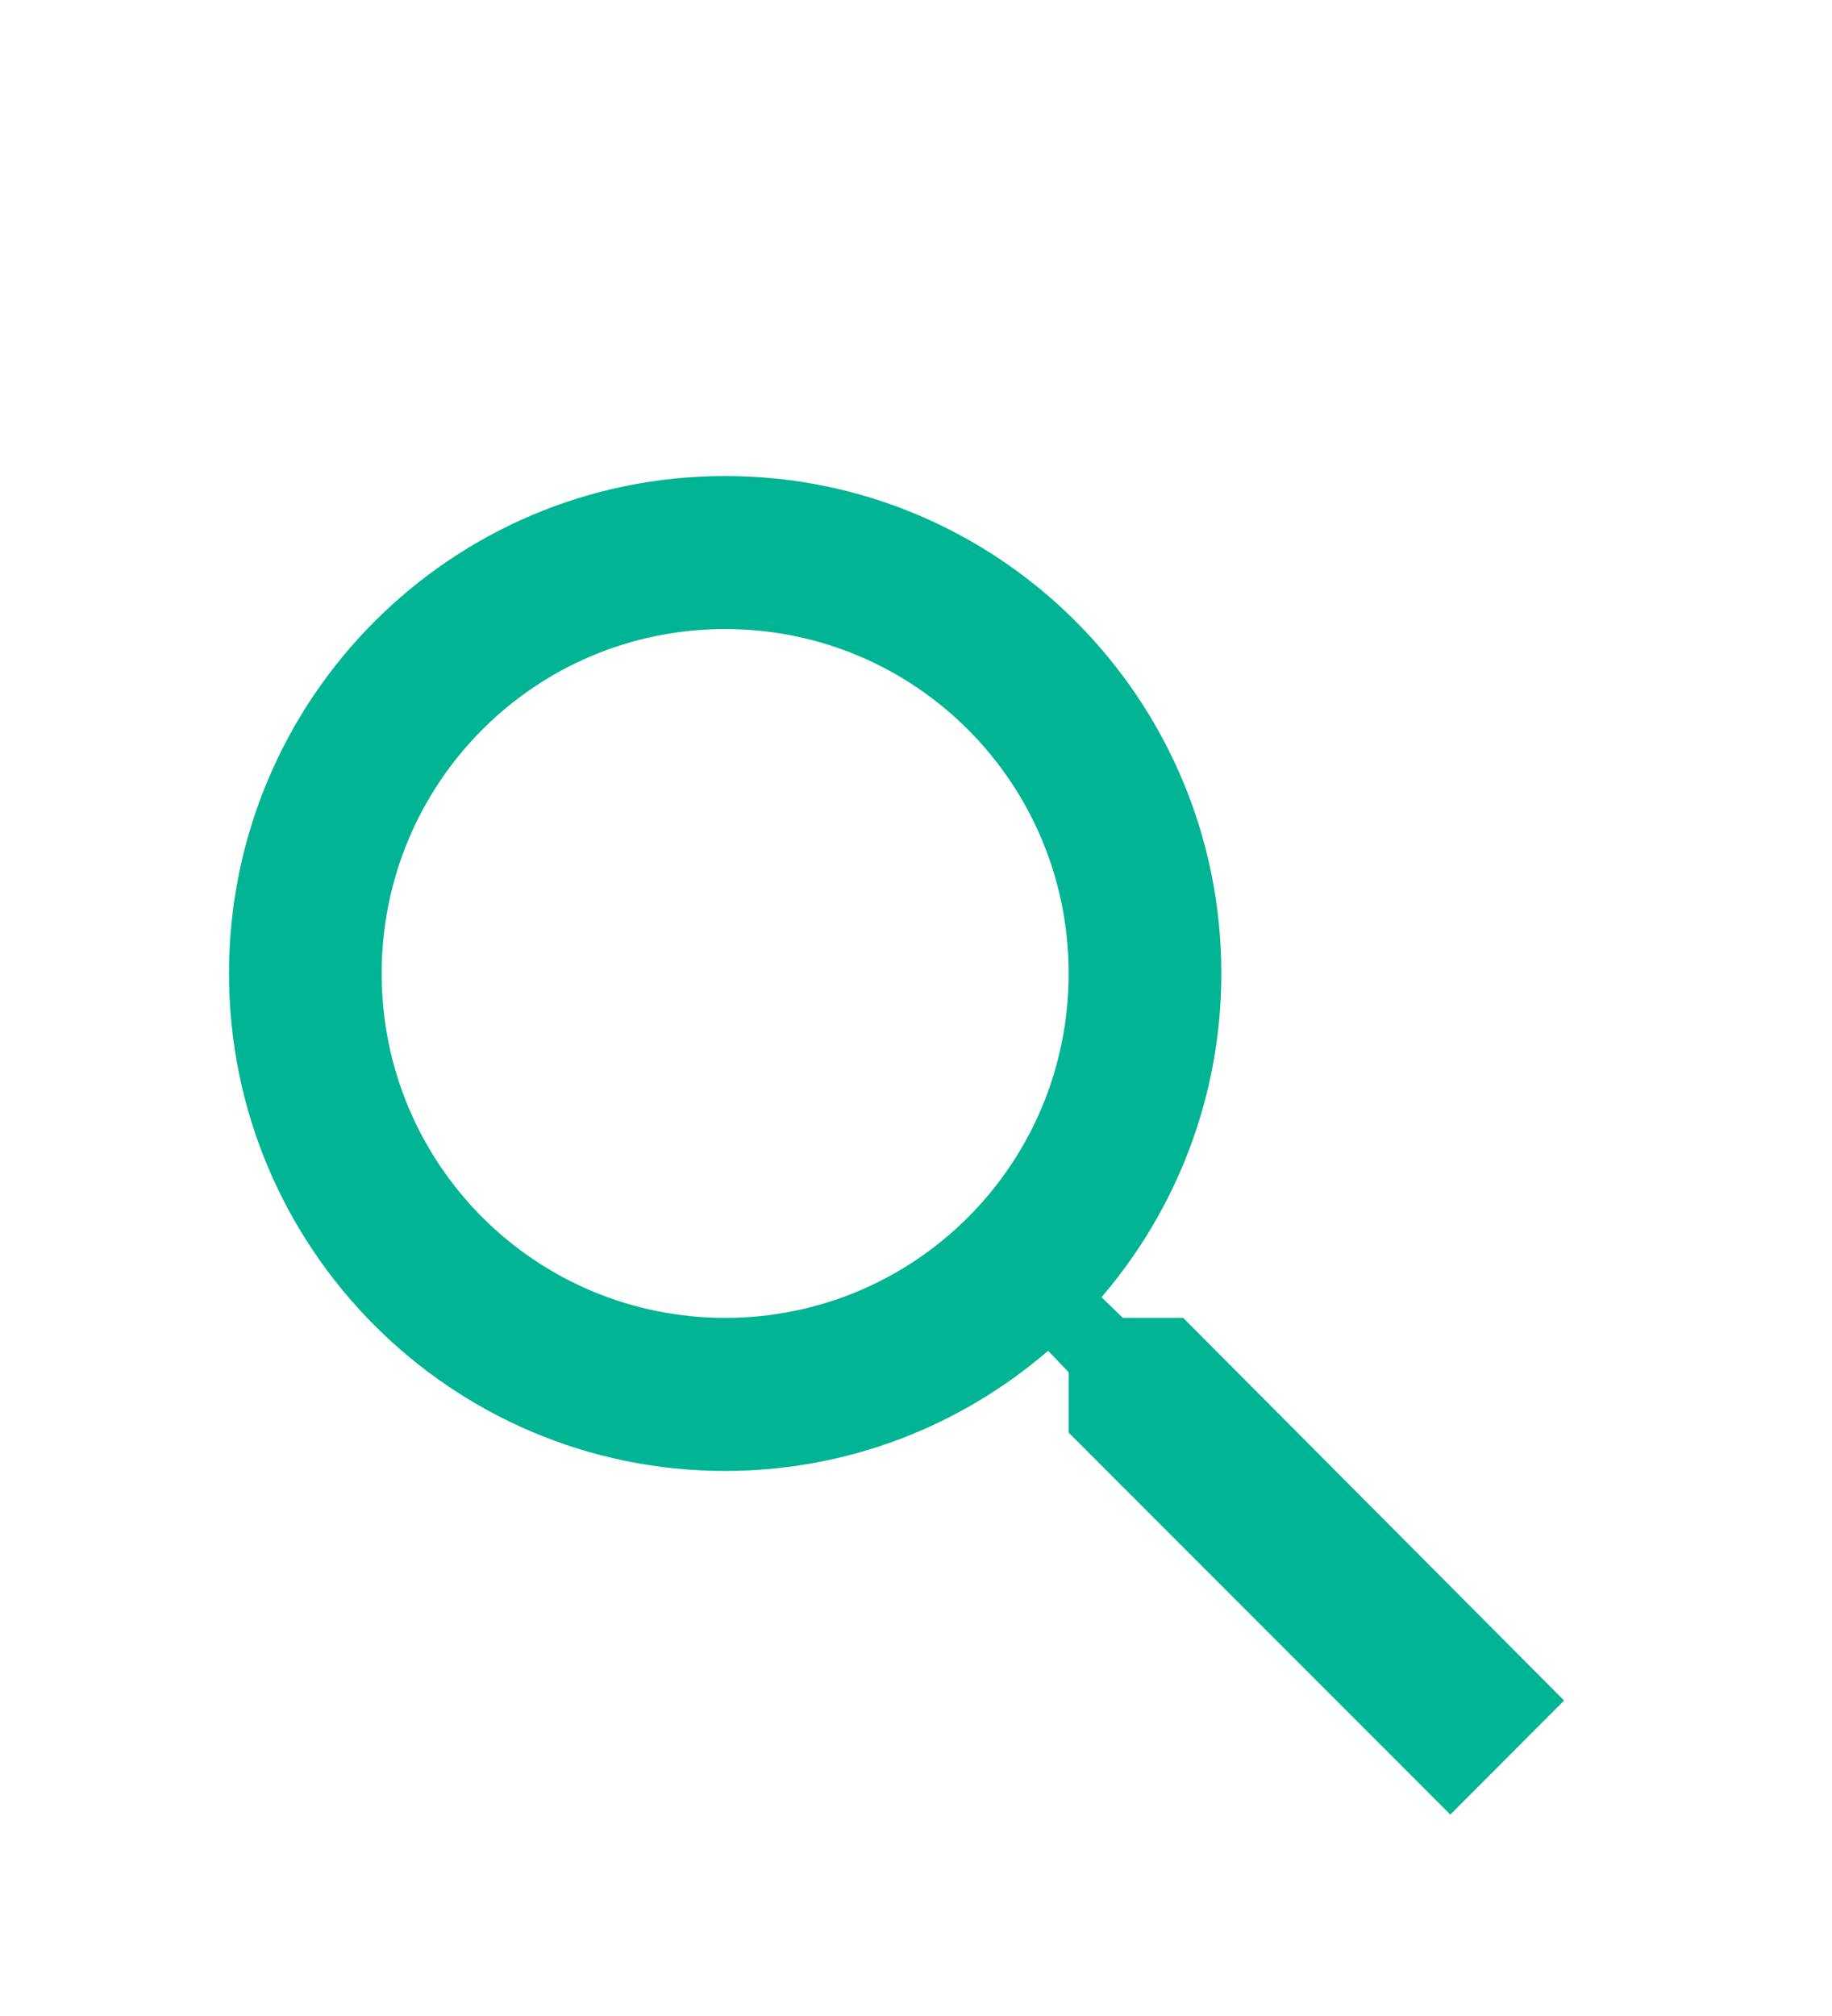 <svg width="30" height="33" viewBox="0 0 30 33" fill="none" xmlns="http://www.w3.org/2000/svg">
<g clip-path="url(#clip0)">
<path d="M19.375 21.572H18.387L18.038 21.234C19.262 19.806 20 17.952 20 15.935C20 11.437 16.363 7.792 11.875 7.792C7.388 7.792 3.75 11.437 3.75 15.935C3.75 20.432 7.388 24.078 11.875 24.078C13.887 24.078 15.738 23.339 17.163 22.111L17.5 22.462V23.451L23.75 29.703L25.613 27.836L19.375 21.572ZM11.875 21.572C8.762 21.572 6.25 19.054 6.25 15.935C6.25 12.815 8.762 10.297 11.875 10.297C14.988 10.297 17.5 12.815 17.5 15.935C17.5 19.054 14.988 21.572 11.875 21.572Z" fill="#00B494"/>
</g>
<defs>
<clipPath id="clip0">
<rect width="30" height="33" rx="10" fill="white"/>
</clipPath>
</defs>
</svg>

